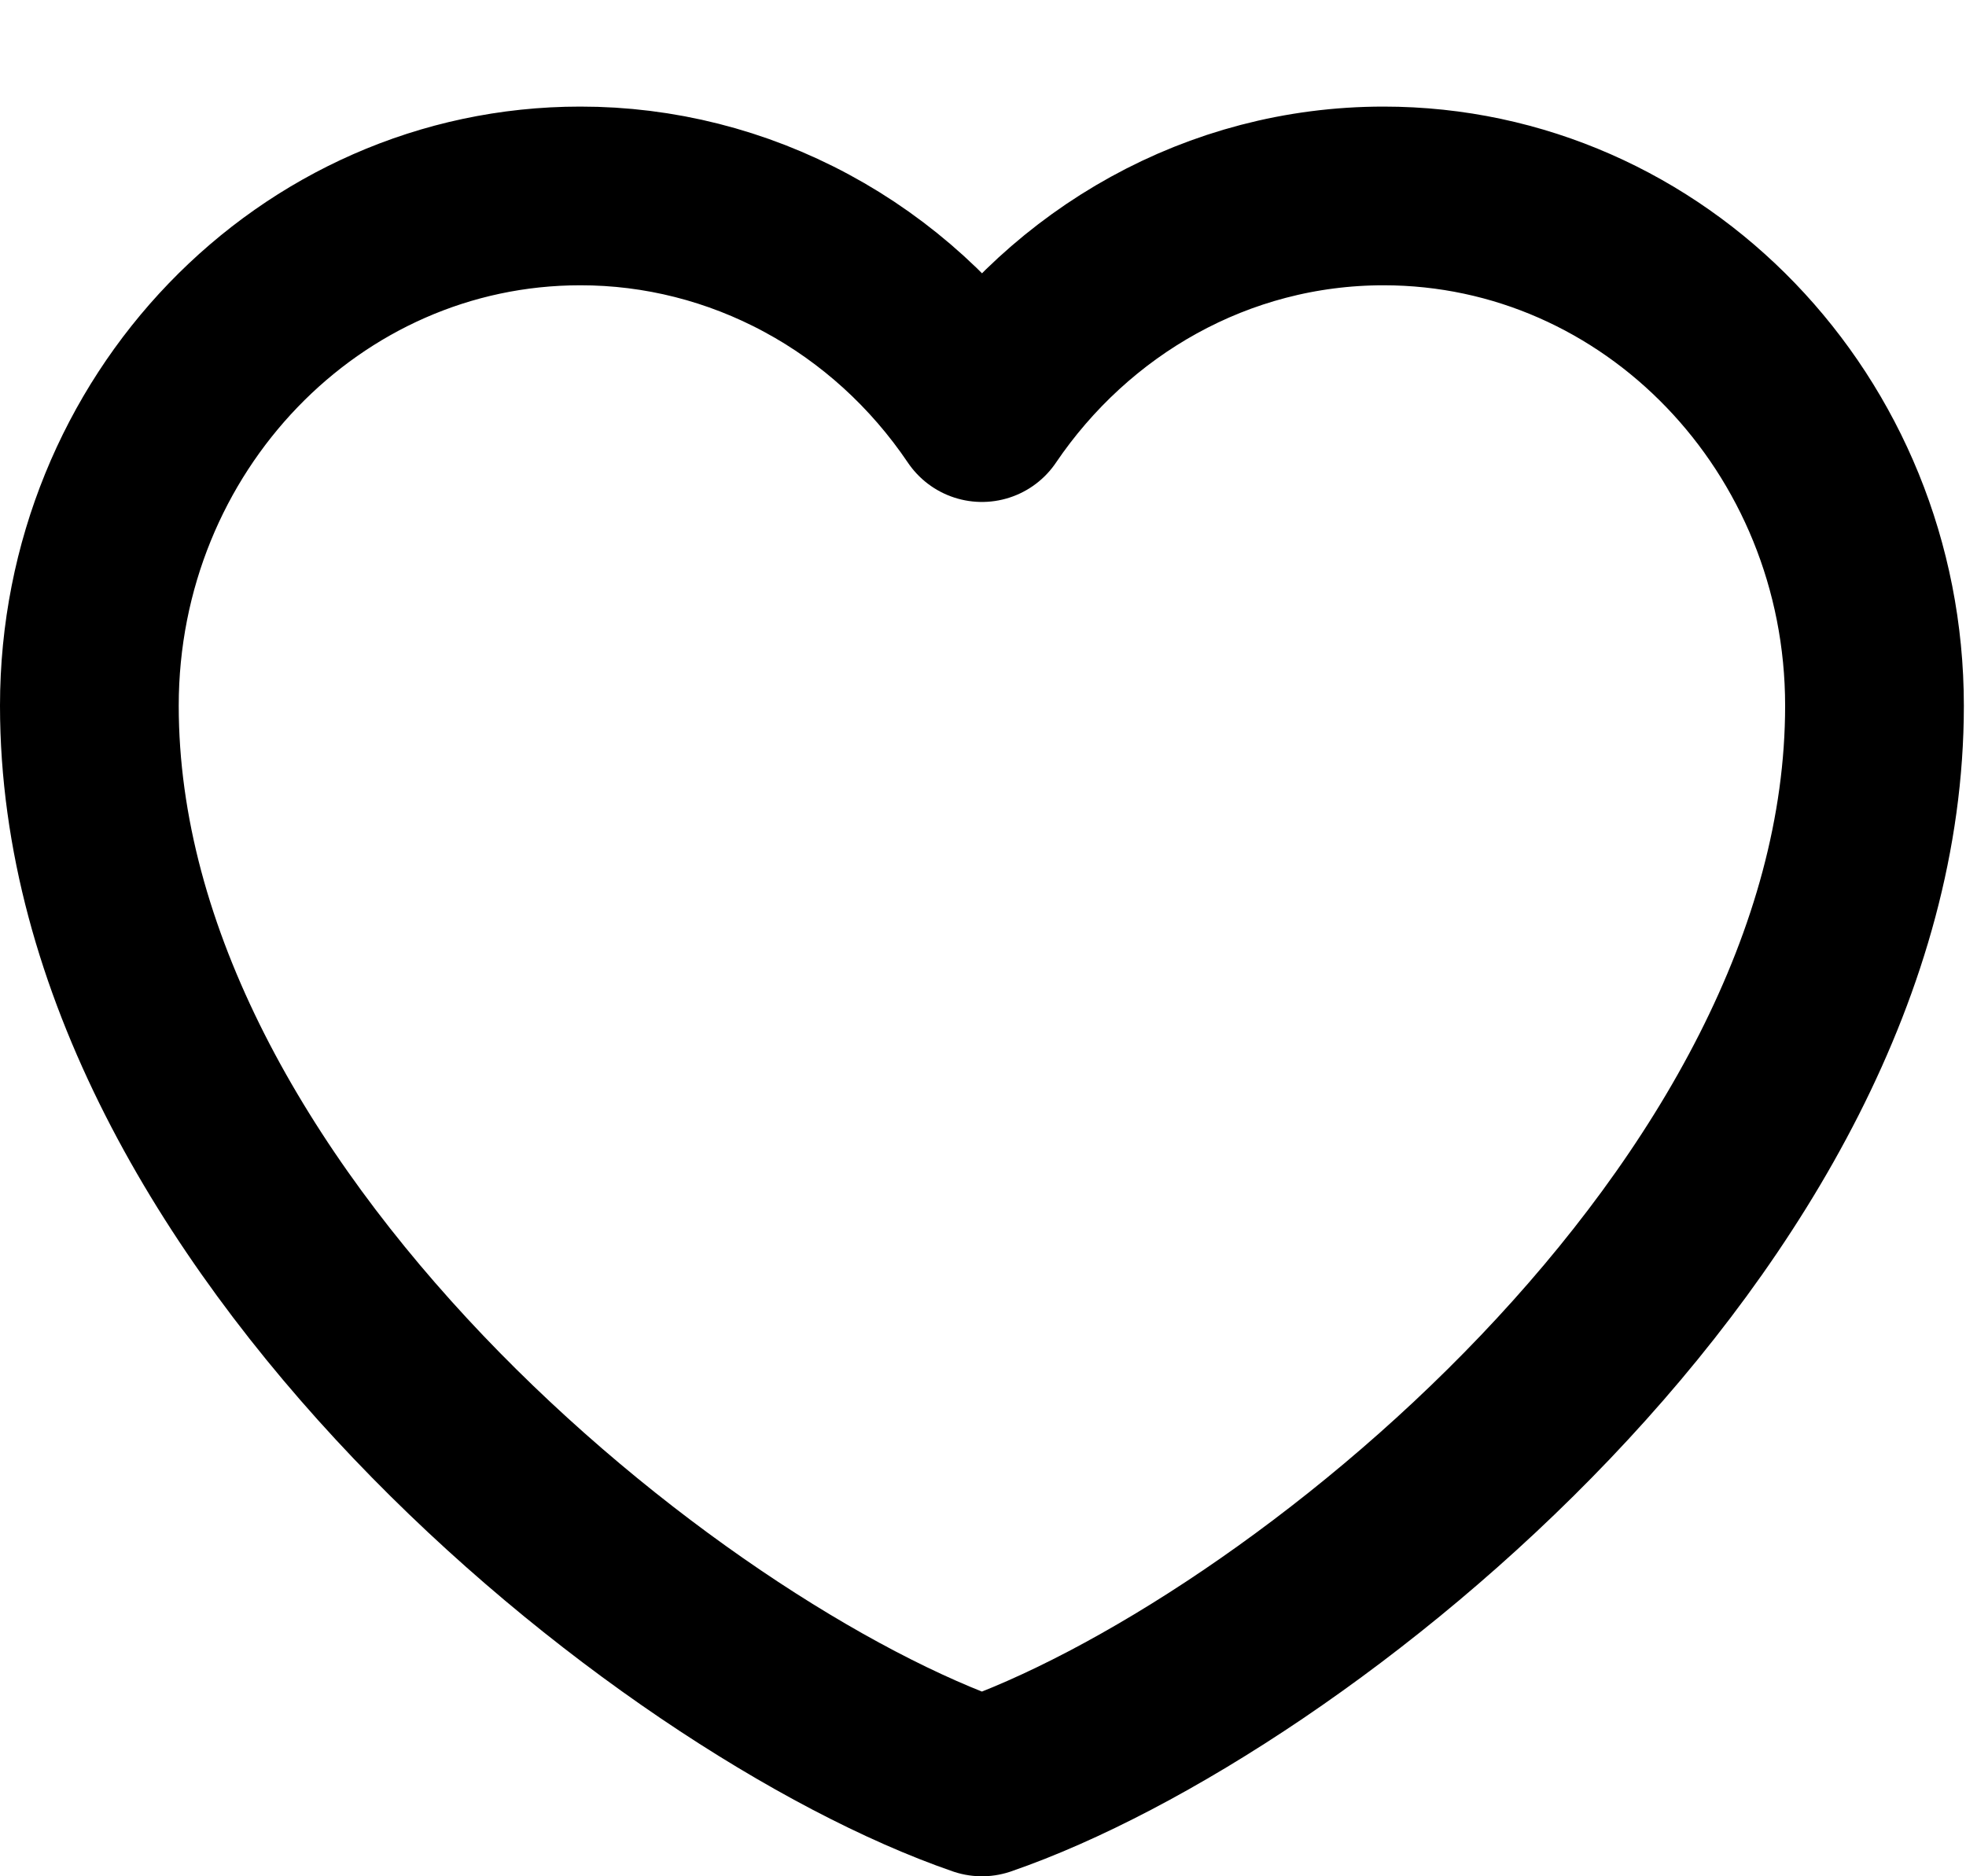 <svg width="22" height="21" viewBox="0 0 22 21" fill="none" xmlns="http://www.w3.org/2000/svg">
<path d="M6.493 2.193C3.46 2.193 1 4.748 1 7.899C1 13.606 7.492 18.794 10.988 20C14.484 18.794 20.976 13.606 20.976 7.899C20.976 4.748 18.517 2.193 15.483 2.193C13.625 2.193 11.982 3.151 10.988 4.618C10.482 3.868 9.809 3.256 9.026 2.834C8.244 2.412 7.375 2.192 6.493 2.193Z" stroke="black" stroke-width="2" stroke-linecap="round" stroke-linejoin="round"/>
</svg>
